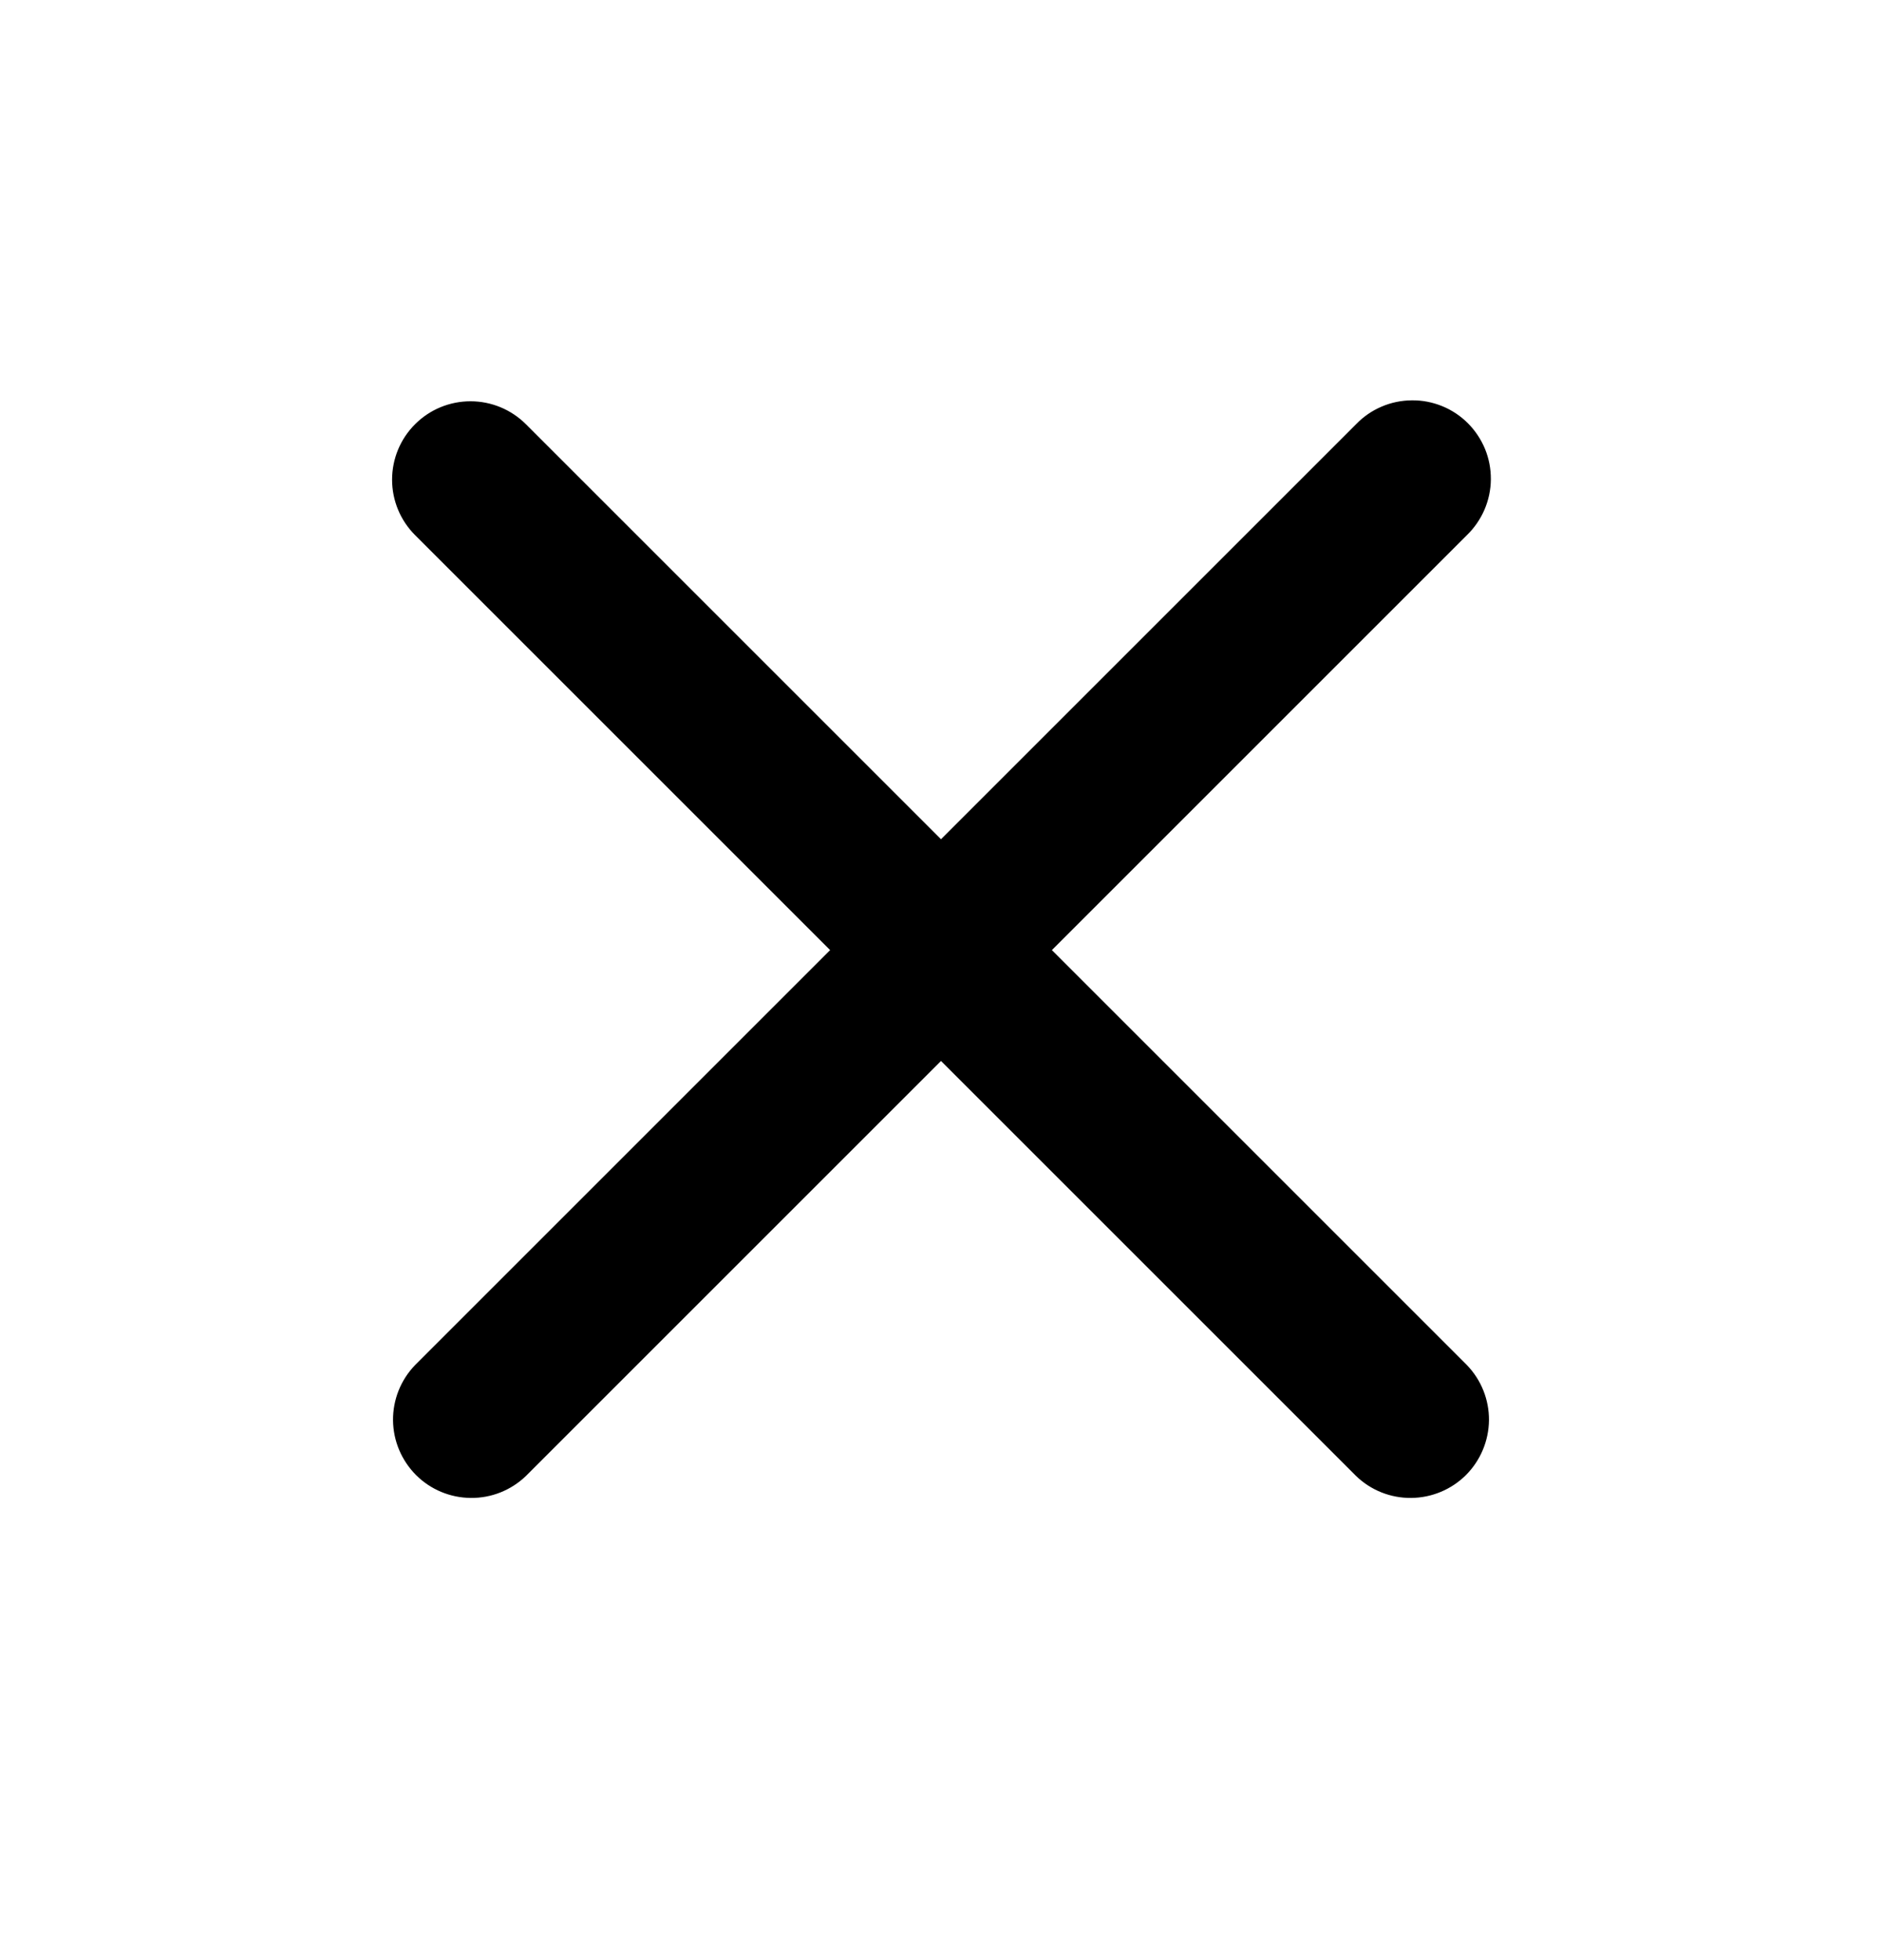 <svg width="24" height="25" viewBox="0 0 24 25" fill="none" xmlns="http://www.w3.org/2000/svg">
<path fill-rule="evenodd" clip-rule="evenodd" d="M5.293 5.411C5.48 5.223 5.735 5.118 6 5.118C6.265 5.118 6.519 5.223 6.707 5.411L12 10.704L17.293 5.411C17.385 5.315 17.495 5.239 17.617 5.187C17.739 5.134 17.871 5.107 18.003 5.106C18.136 5.104 18.268 5.13 18.391 5.18C18.514 5.23 18.625 5.304 18.719 5.398C18.813 5.492 18.887 5.604 18.938 5.727C18.988 5.85 19.013 5.981 19.012 6.114C19.011 6.247 18.983 6.378 18.931 6.5C18.878 6.622 18.802 6.733 18.707 6.825L13.414 12.118L18.707 17.411C18.889 17.599 18.99 17.852 18.988 18.114C18.985 18.376 18.88 18.627 18.695 18.813C18.509 18.998 18.258 19.103 17.996 19.105C17.734 19.108 17.481 19.007 17.293 18.825L12 13.532L6.707 18.825C6.518 19.007 6.266 19.108 6.003 19.105C5.741 19.103 5.49 18.998 5.305 18.813C5.12 18.627 5.014 18.376 5.012 18.114C5.01 17.852 5.111 17.599 5.293 17.411L10.586 12.118L5.293 6.825C5.105 6.637 5 6.383 5 6.118C5 5.853 5.105 5.598 5.293 5.411V5.411Z" fill="black"/>
</svg>
